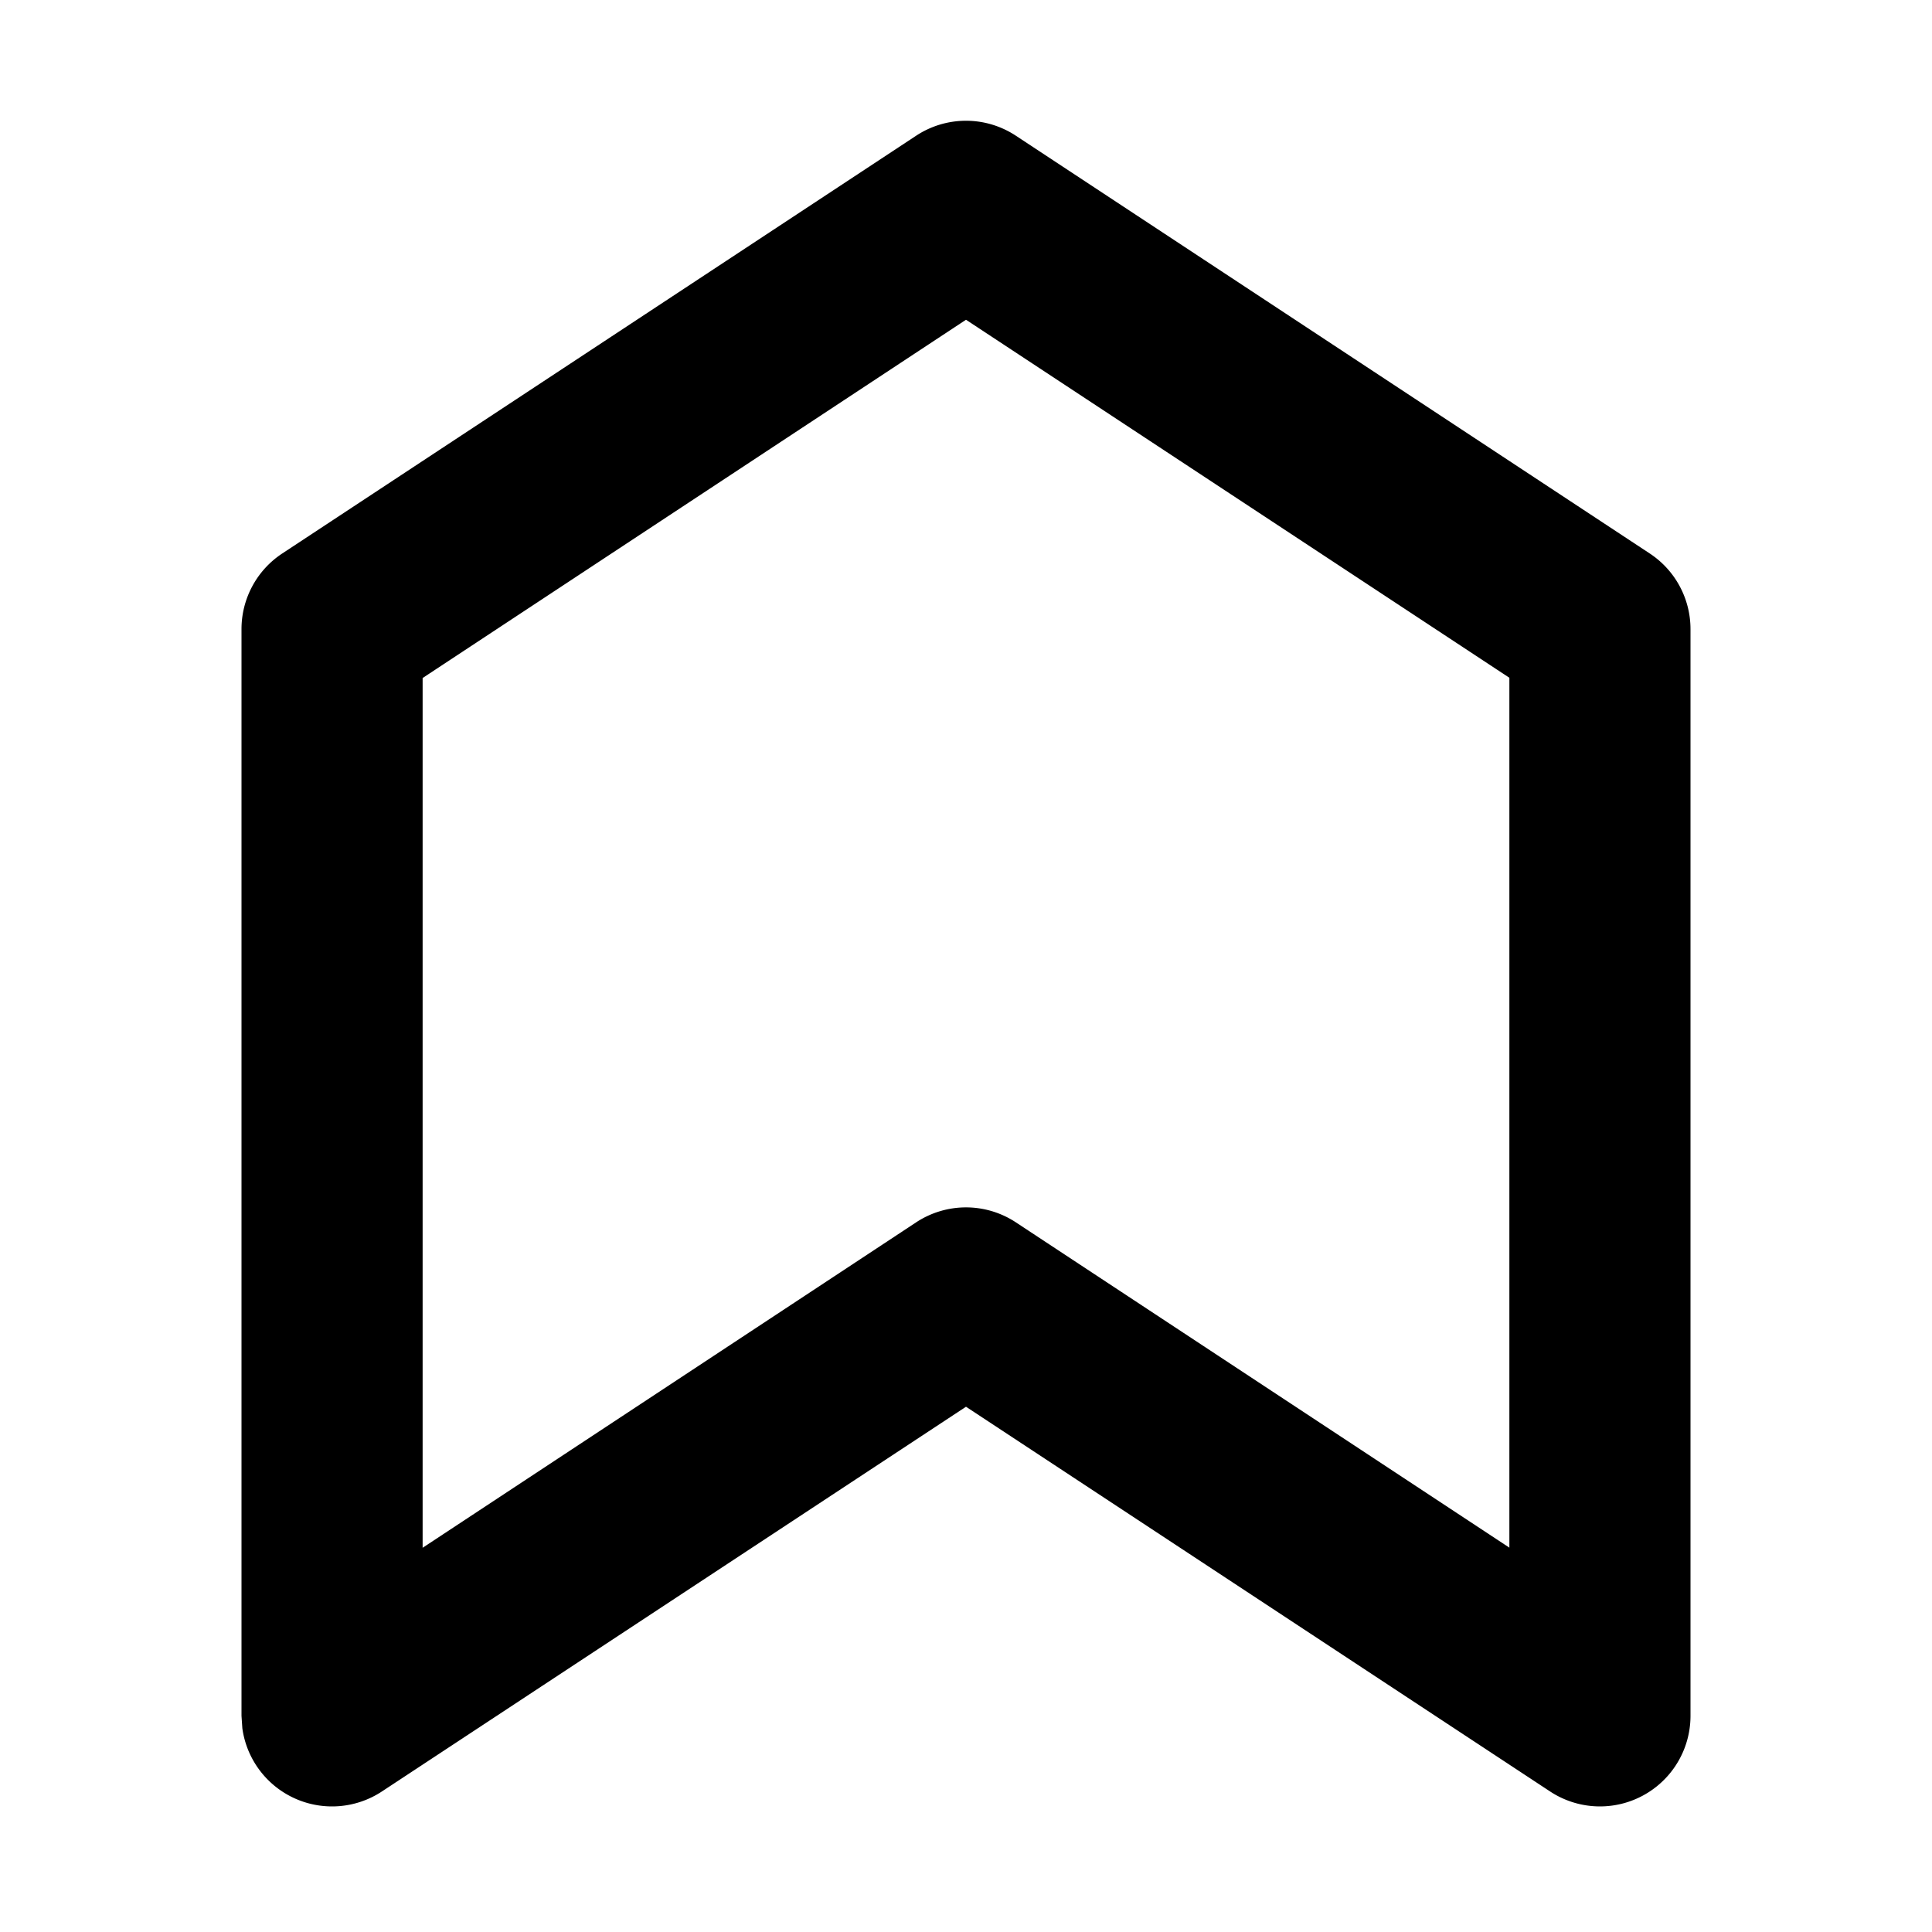 <svg width="16" height="16" fill="none" viewBox="0 0 16 16"><path fill="currentcolor" d="M12.837 14.836A.75.75 0 0 0 14 14.21v-9a.75.75 0 0 0-.337-.626l-5.25-3.46a.75.75 0 0 0-.826 0l-5.25 3.46A.75.75 0 0 0 2 5.21v9l.007.103a.75.75 0 0 0 1.156.523L8 11.65zm-4.424-4.713a.75.75 0 0 0-.826 0L3.5 12.818V5.615L8 2.648l4.5 2.965v7.204z"/></svg>